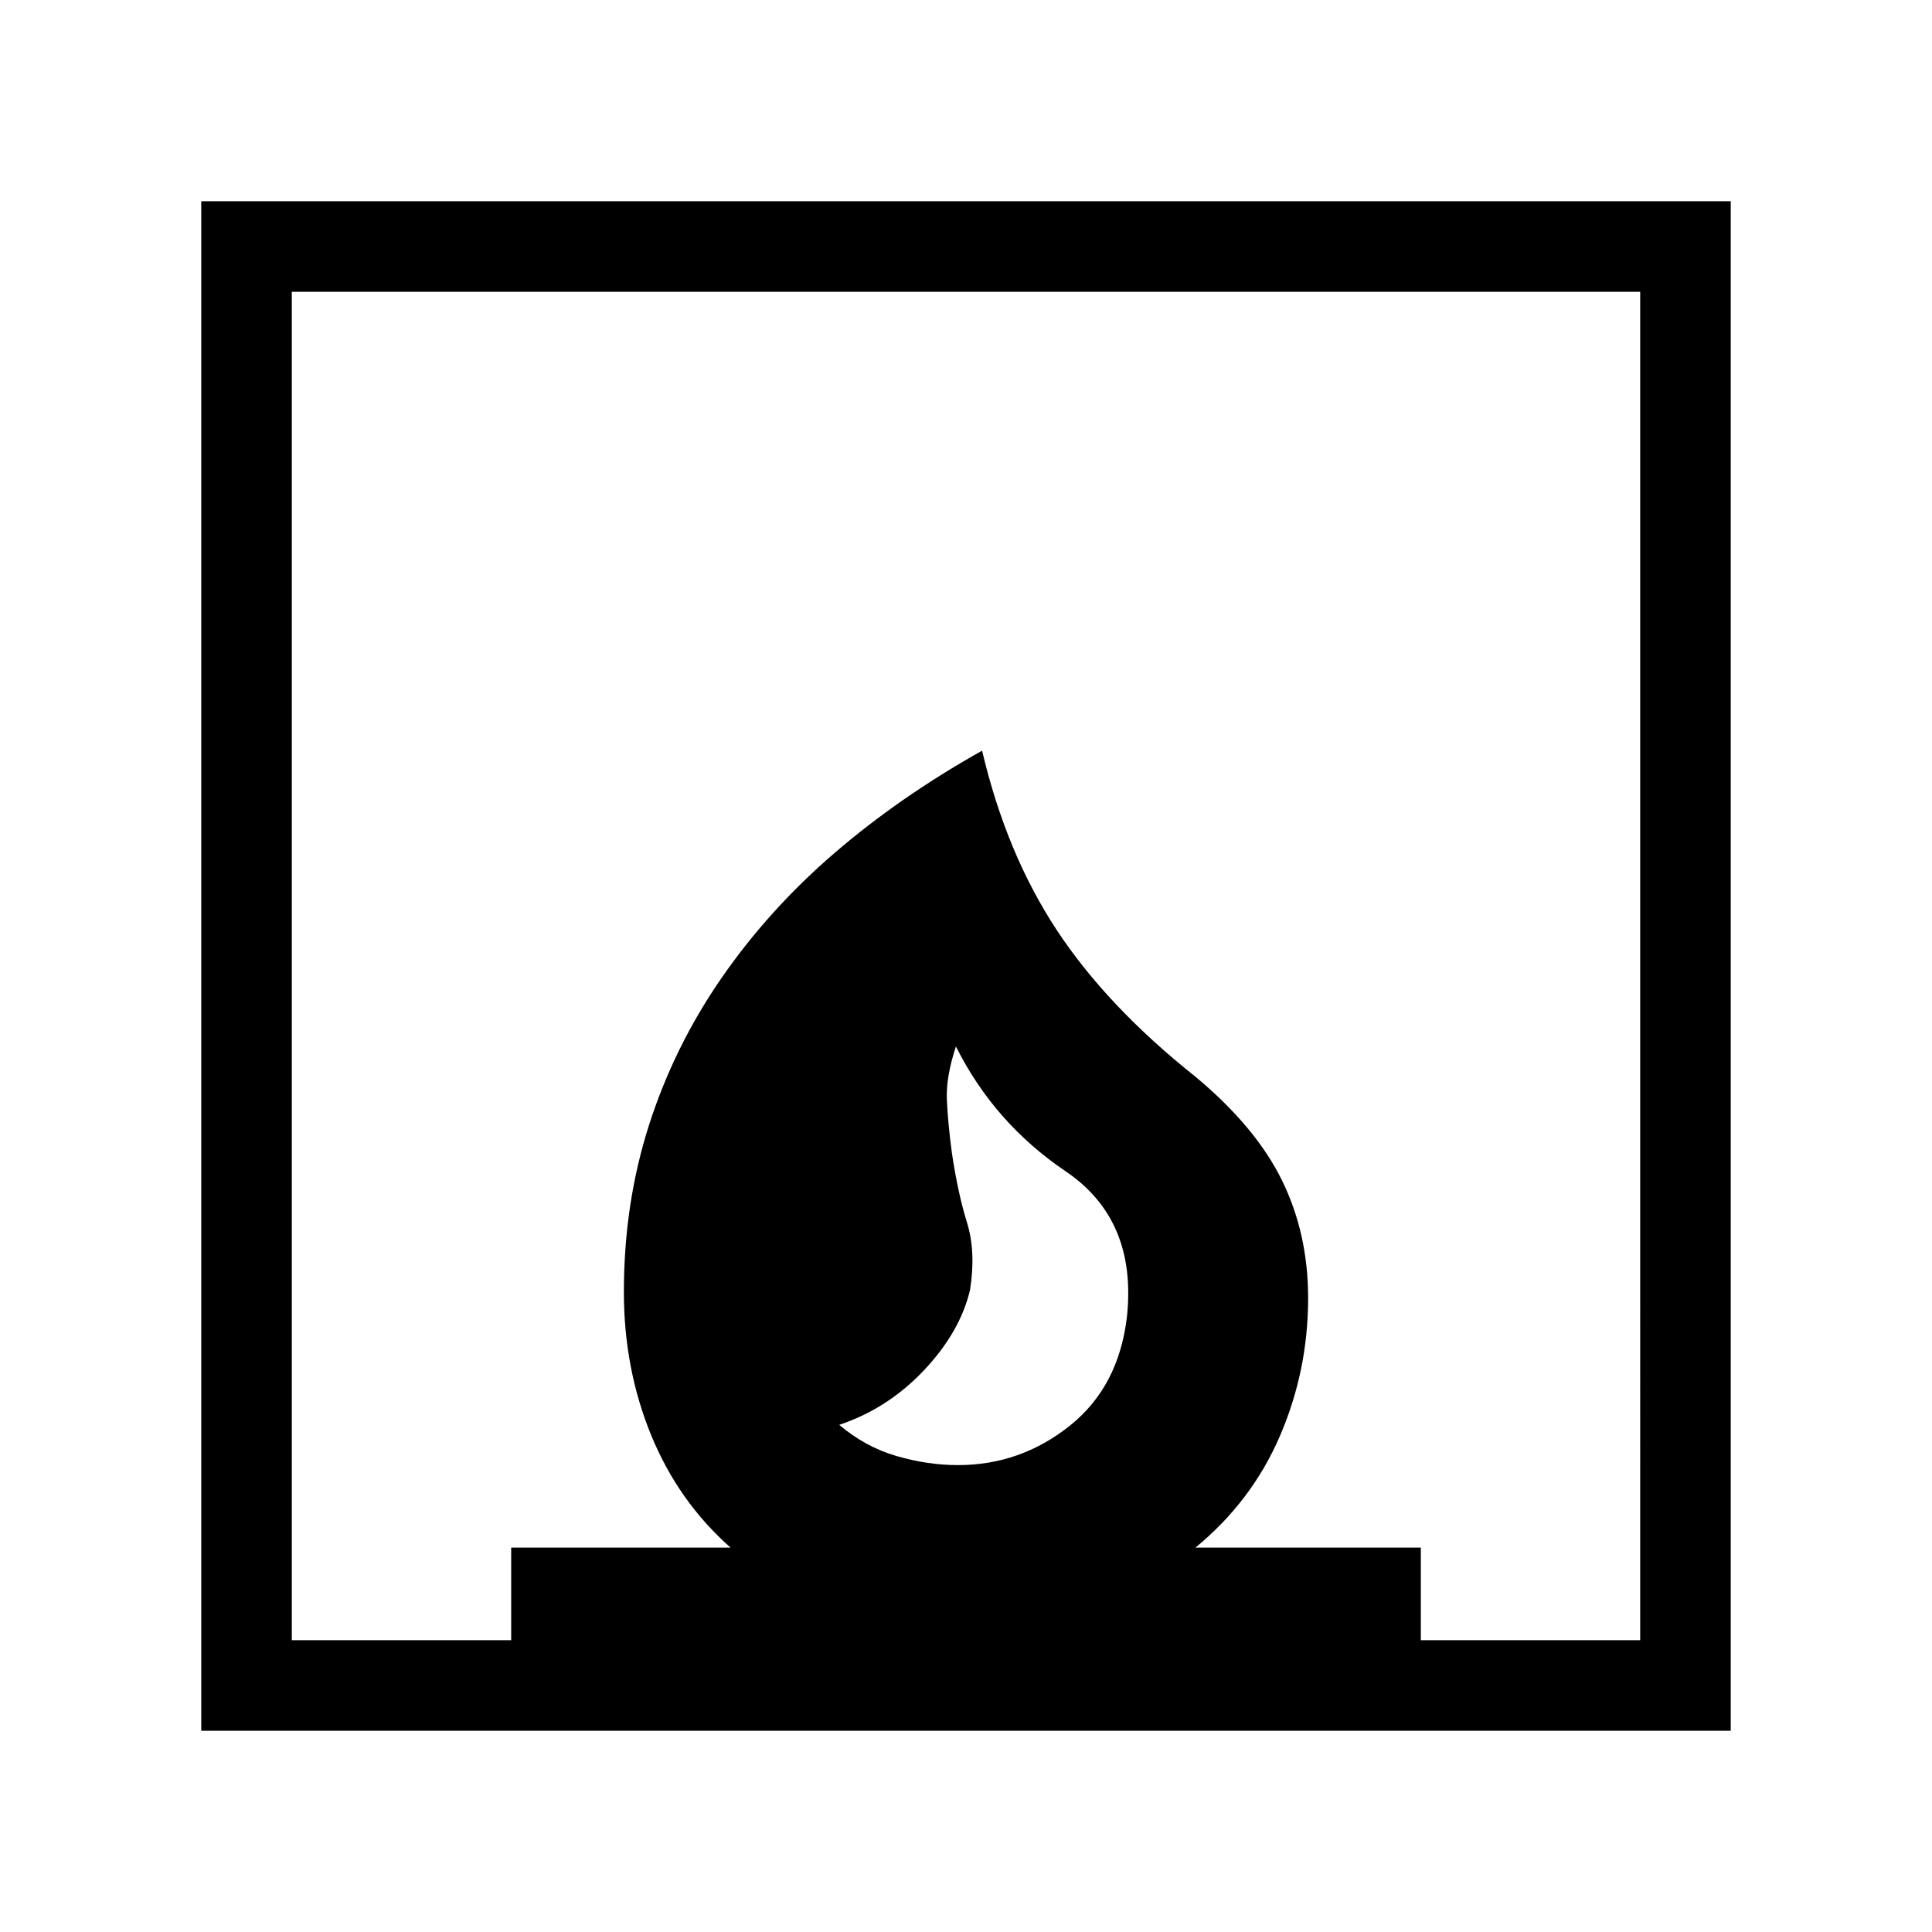 <svg xmlns="http://www.w3.org/2000/svg" height="48" width="48"><path d="M20.85 35.4q.65.55 1.425.775.775.225 1.525.225 1.55 0 2.775-.975Q27.8 34.45 28 32.7q.25-2.4-1.525-3.6Q24.7 27.9 23.75 26q-.25.75-.225 1.325.025.575.125 1.325.15 1 .375 1.725.225.725.075 1.675-.25 1.05-1.15 2-.9.95-2.1 1.35ZM5 43V5h38v38Zm2.25-2.25h5.45v-2.3h5.45q-1.3-1.15-1.975-2.8T15.5 32.1q0-2.2.625-4.15.625-1.95 1.8-3.65t2.8-3.1q1.625-1.4 3.675-2.55.6 2.55 1.85 4.45 1.25 1.9 3.45 3.65 1.5 1.25 2.15 2.575.65 1.325.65 2.925 0 1.8-.7 3.425-.7 1.625-2.1 2.775h5.6v2.3h5.45V7.25H7.25Z"/></svg>